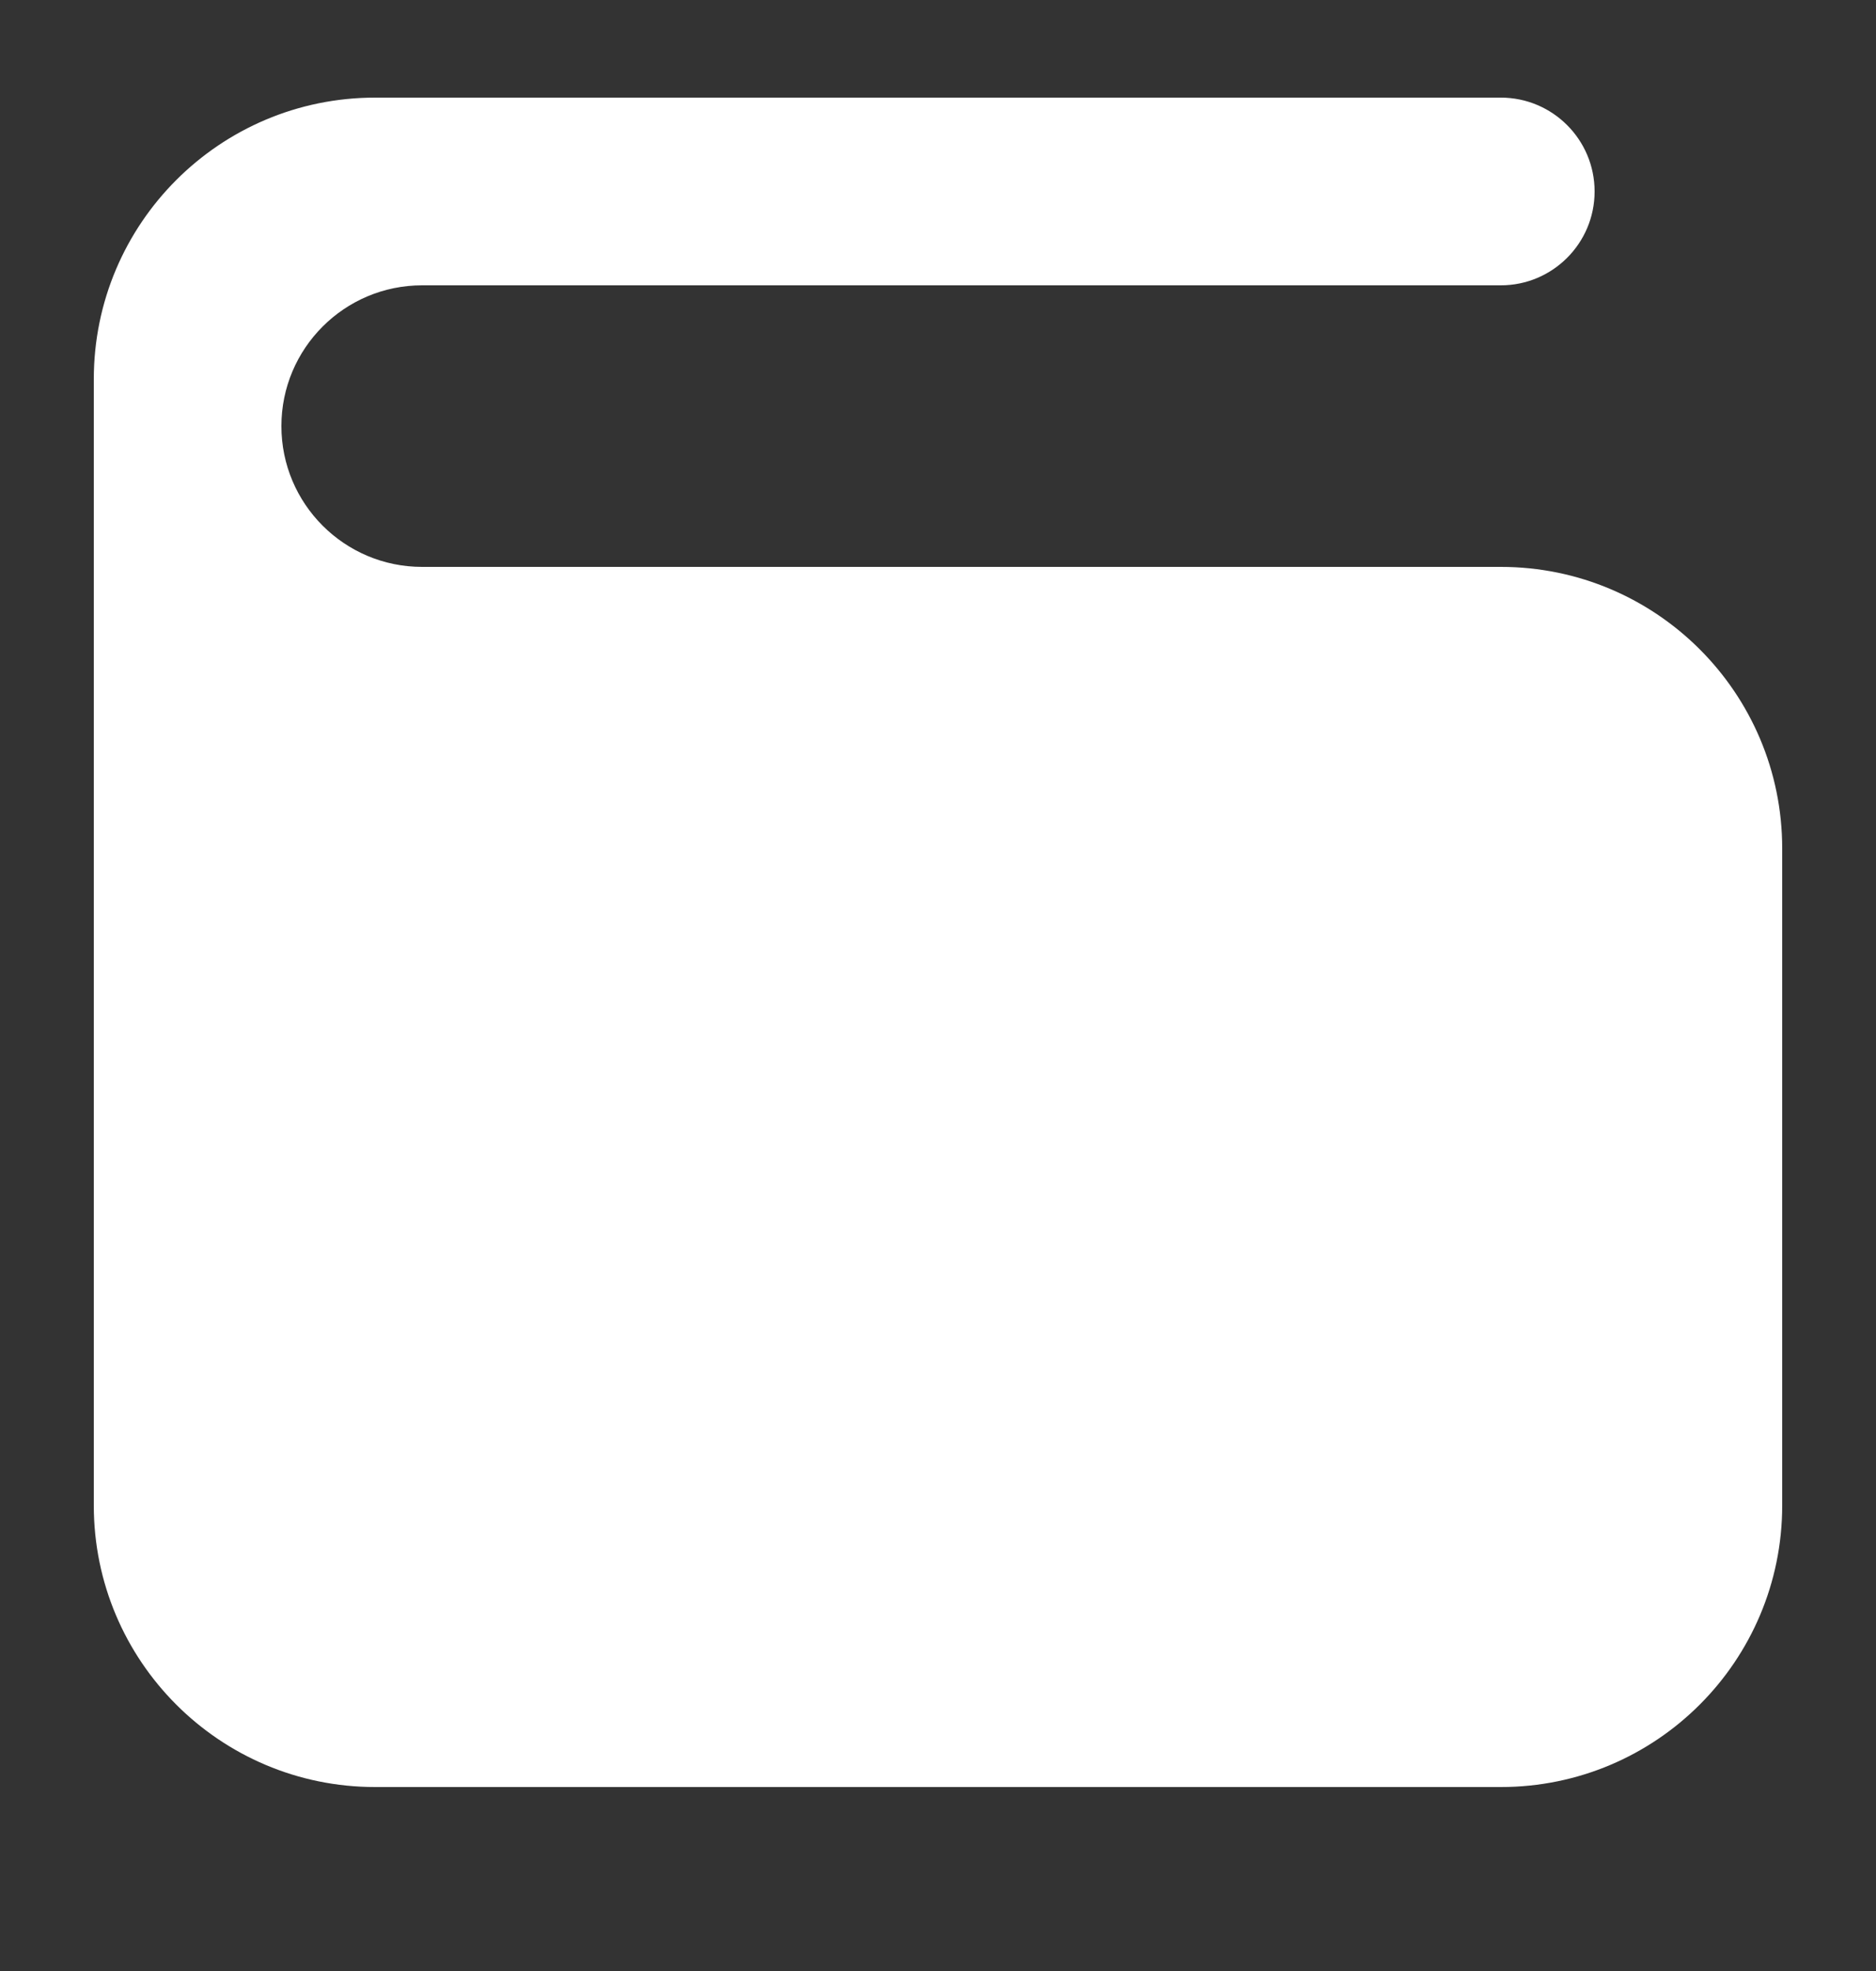 <svg
									width="20"
									height="21"
									viewBox="0 0 20 21"
									fill="none"
									xmlns="http://www.w3.org/2000/svg"
								>
									<rect x="0" y="0" width="20" height="21" fill="#333333" stroke="none"/>
									<path
										fillRule="evenodd"
										clipRule="evenodd"
										d="M4 1.04C2.343 1.04 1 2.383 1 4.04V16.04C1 17.697 2.343 19.04 4 19.04H16C17.657 19.04 19 17.697 19 16.04V9.04C19 7.383 17.657 6.04 16 6.04H4.5C3.672 6.04 3 5.368 3 4.54C3 3.712 3.672 3.04 4.5 3.04H16C16.552 3.04 17 2.592 17 2.04C17 1.488 16.552 1.04 16 1.04H4ZM14.5 14.04C15.328 14.04 16 13.368 16 12.54C16 11.712 15.328 11.04 14.5 11.04C13.672 11.04 13 11.712 13 12.54C13 13.368 13.672 14.04 14.5 14.04Z"
										fill="white"
									/>
								</svg>